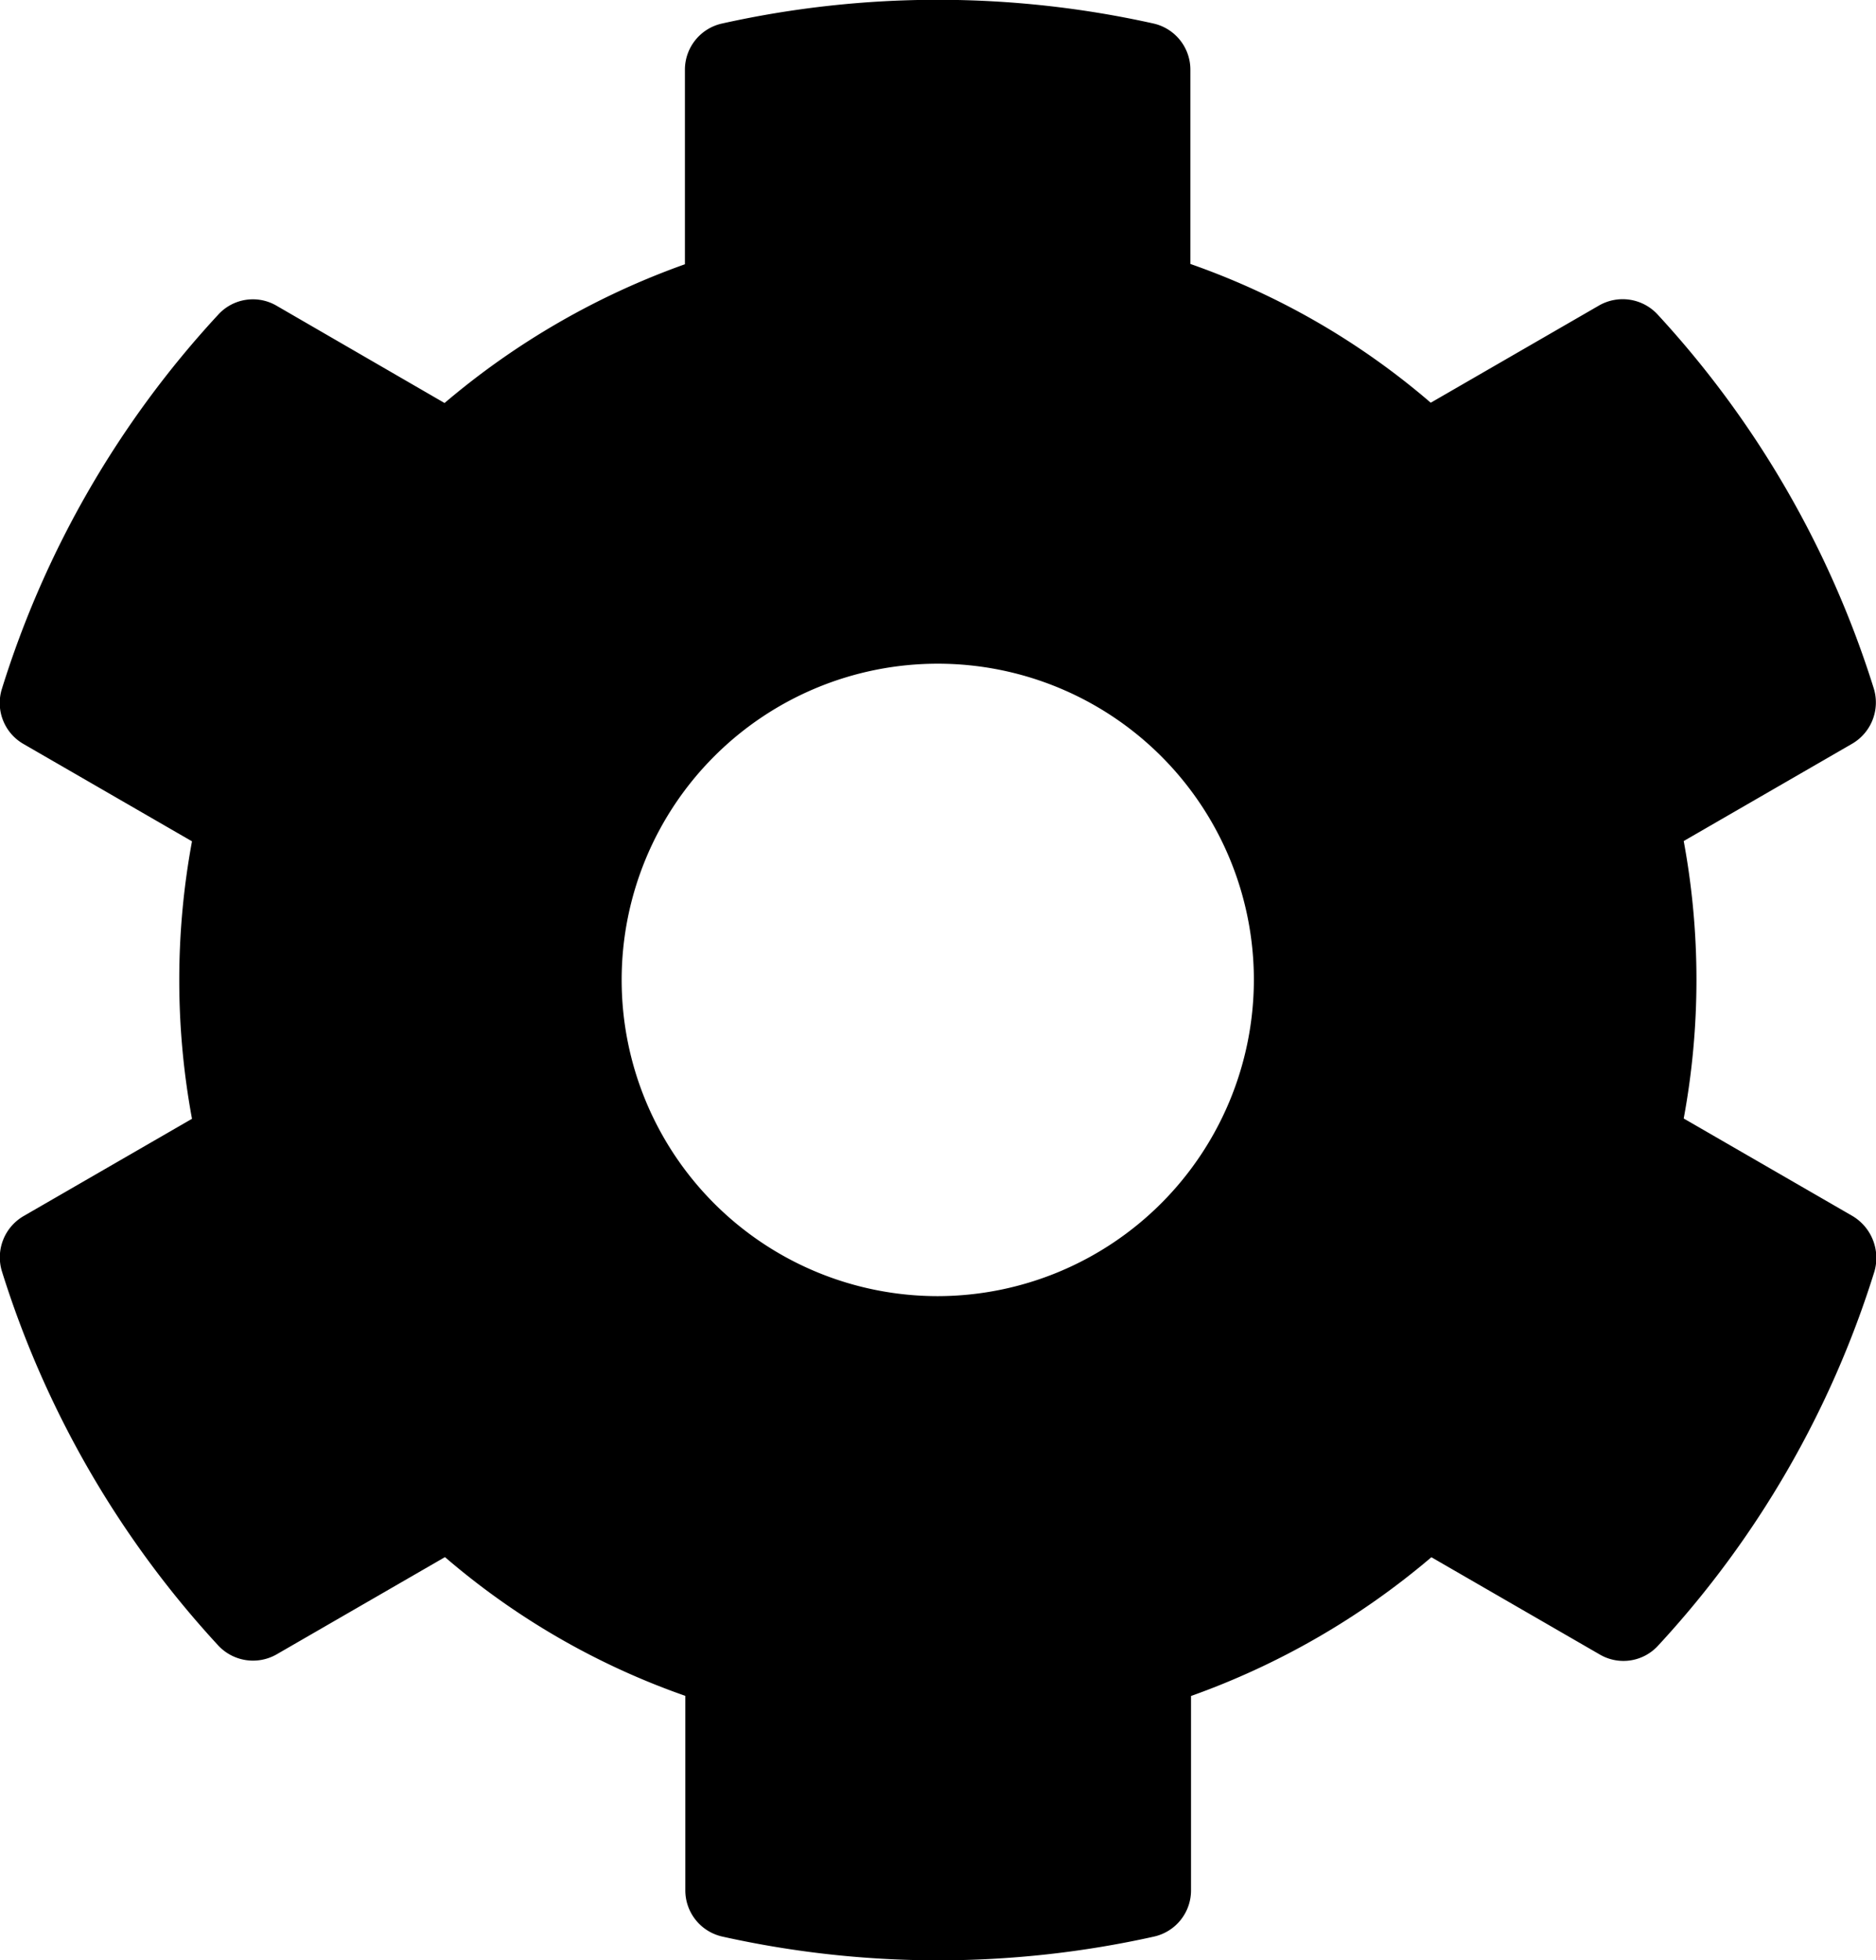 <svg xmlns="http://www.w3.org/2000/svg" width="32" height="33.427" viewBox="0 0 32 33.427">
  <path id="settings" d="M50.235,28.829l-2.871-1.658a12.981,12.981,0,0,0,0-4.731l2.871-1.658a.814.814,0,0,0,.371-.944,16.785,16.785,0,0,0-3.686-6.375.811.811,0,0,0-1-.155l-2.871,1.658a12.719,12.719,0,0,0-4.1-2.366V9.292A.807.807,0,0,0,38.32,8.5a16.942,16.942,0,0,0-7.359,0,.807.807,0,0,0-.634.789v3.316a13.12,13.12,0,0,0-4.1,2.366l-2.864-1.658a.8.8,0,0,0-1,.155,16.684,16.684,0,0,0-3.686,6.375.806.806,0,0,0,.371.944l2.871,1.658a12.981,12.981,0,0,0,0,4.731l-2.871,1.658a.814.814,0,0,0-.371.944,16.785,16.785,0,0,0,3.686,6.375.811.811,0,0,0,1,.155l2.871-1.658a12.719,12.719,0,0,0,4.1,2.366v3.316a.807.807,0,0,0,.634.789,16.942,16.942,0,0,0,7.359,0,.807.807,0,0,0,.633-.789V37.018a13.12,13.12,0,0,0,4.1-2.366l2.871,1.658a.8.8,0,0,0,1-.155,16.684,16.684,0,0,0,3.686-6.375A.832.832,0,0,0,50.235,28.829ZM34.64,30.2a5.392,5.392,0,1,1,5.392-5.392A5.4,5.4,0,0,1,34.64,30.2Z" transform="translate(-18.644 -8.099)"/>
</svg>
